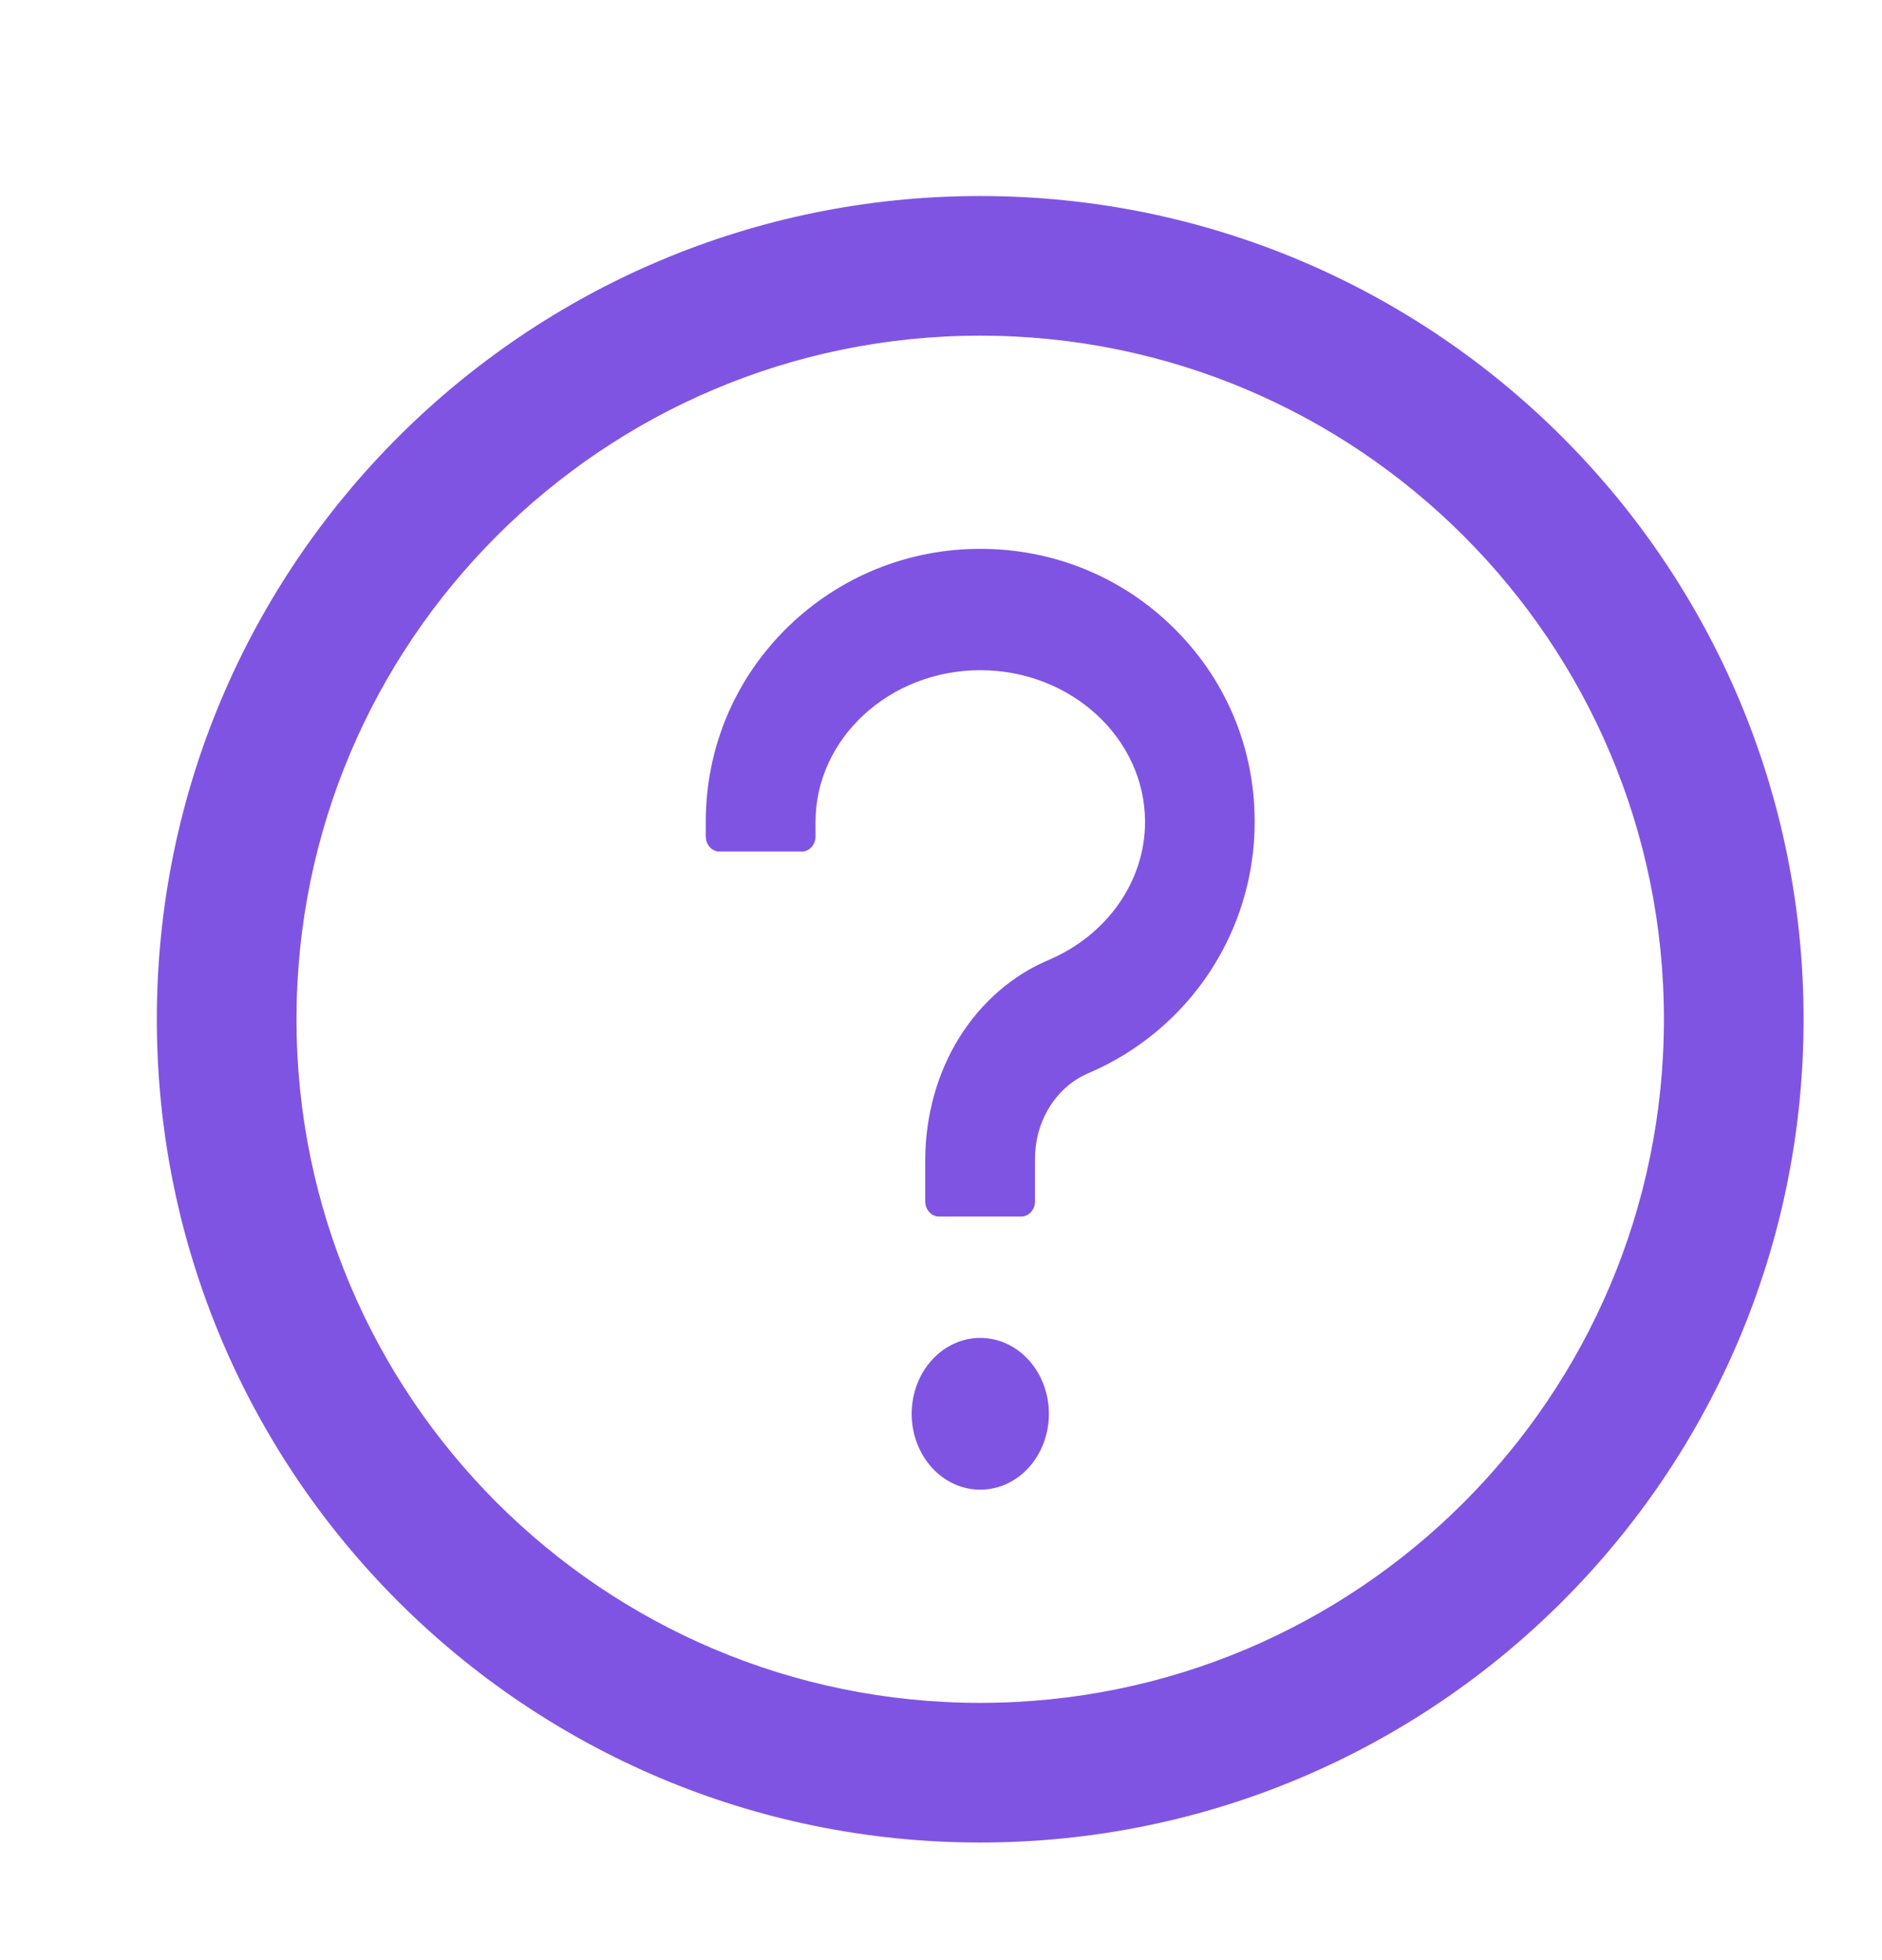 <svg width="24" height="25" viewBox="0 0 24 25" fill="none" xmlns="http://www.w3.org/2000/svg">
<g id="icon/question-circle">
<path id="Vector" d="M12.5 2.5C6.702 2.5 2 7.202 2 13C2 18.798 6.702 23.5 12.5 23.5C18.298 23.5 23 18.798 23 13C23 7.202 18.298 2.5 12.5 2.5ZM12.5 21.719C7.686 21.719 3.781 17.814 3.781 13C3.781 8.186 7.686 4.281 12.5 4.281C17.314 4.281 21.219 8.186 21.219 13C21.219 17.814 17.314 21.719 12.5 21.719Z" fill="#8054E3"/>
<path id="Vector_2" d="M14.943 7.985C14.287 7.348 13.42 7 12.501 7C11.582 7 10.716 7.351 10.059 7.985C9.376 8.645 9 9.533 9 10.484V10.668C9 10.774 9.079 10.861 9.175 10.861H10.225C10.322 10.861 10.4 10.774 10.4 10.668V10.484C10.4 9.417 11.344 8.548 12.501 8.548C13.659 8.548 14.602 9.417 14.602 10.484C14.602 11.236 14.12 11.926 13.374 12.243C12.91 12.439 12.516 12.782 12.234 13.232C11.947 13.692 11.799 14.243 11.799 14.802V15.323C11.799 15.429 11.877 15.516 11.974 15.516H13.024C13.12 15.516 13.199 15.429 13.199 15.323V14.773C13.2 14.539 13.265 14.309 13.386 14.116C13.507 13.923 13.677 13.774 13.875 13.69C15.166 13.14 16 11.882 16 10.484C16.002 9.533 15.626 8.645 14.943 7.985ZM11.626 18.032C11.626 18.289 11.718 18.535 11.882 18.717C12.046 18.898 12.269 19 12.501 19C12.733 19 12.956 18.898 13.12 18.717C13.284 18.535 13.376 18.289 13.376 18.032C13.376 17.776 13.284 17.529 13.12 17.348C12.956 17.166 12.733 17.064 12.501 17.064C12.269 17.064 12.046 17.166 11.882 17.348C11.718 17.529 11.626 17.776 11.626 18.032Z" fill="#8054E3"/>
</g>
</svg>
